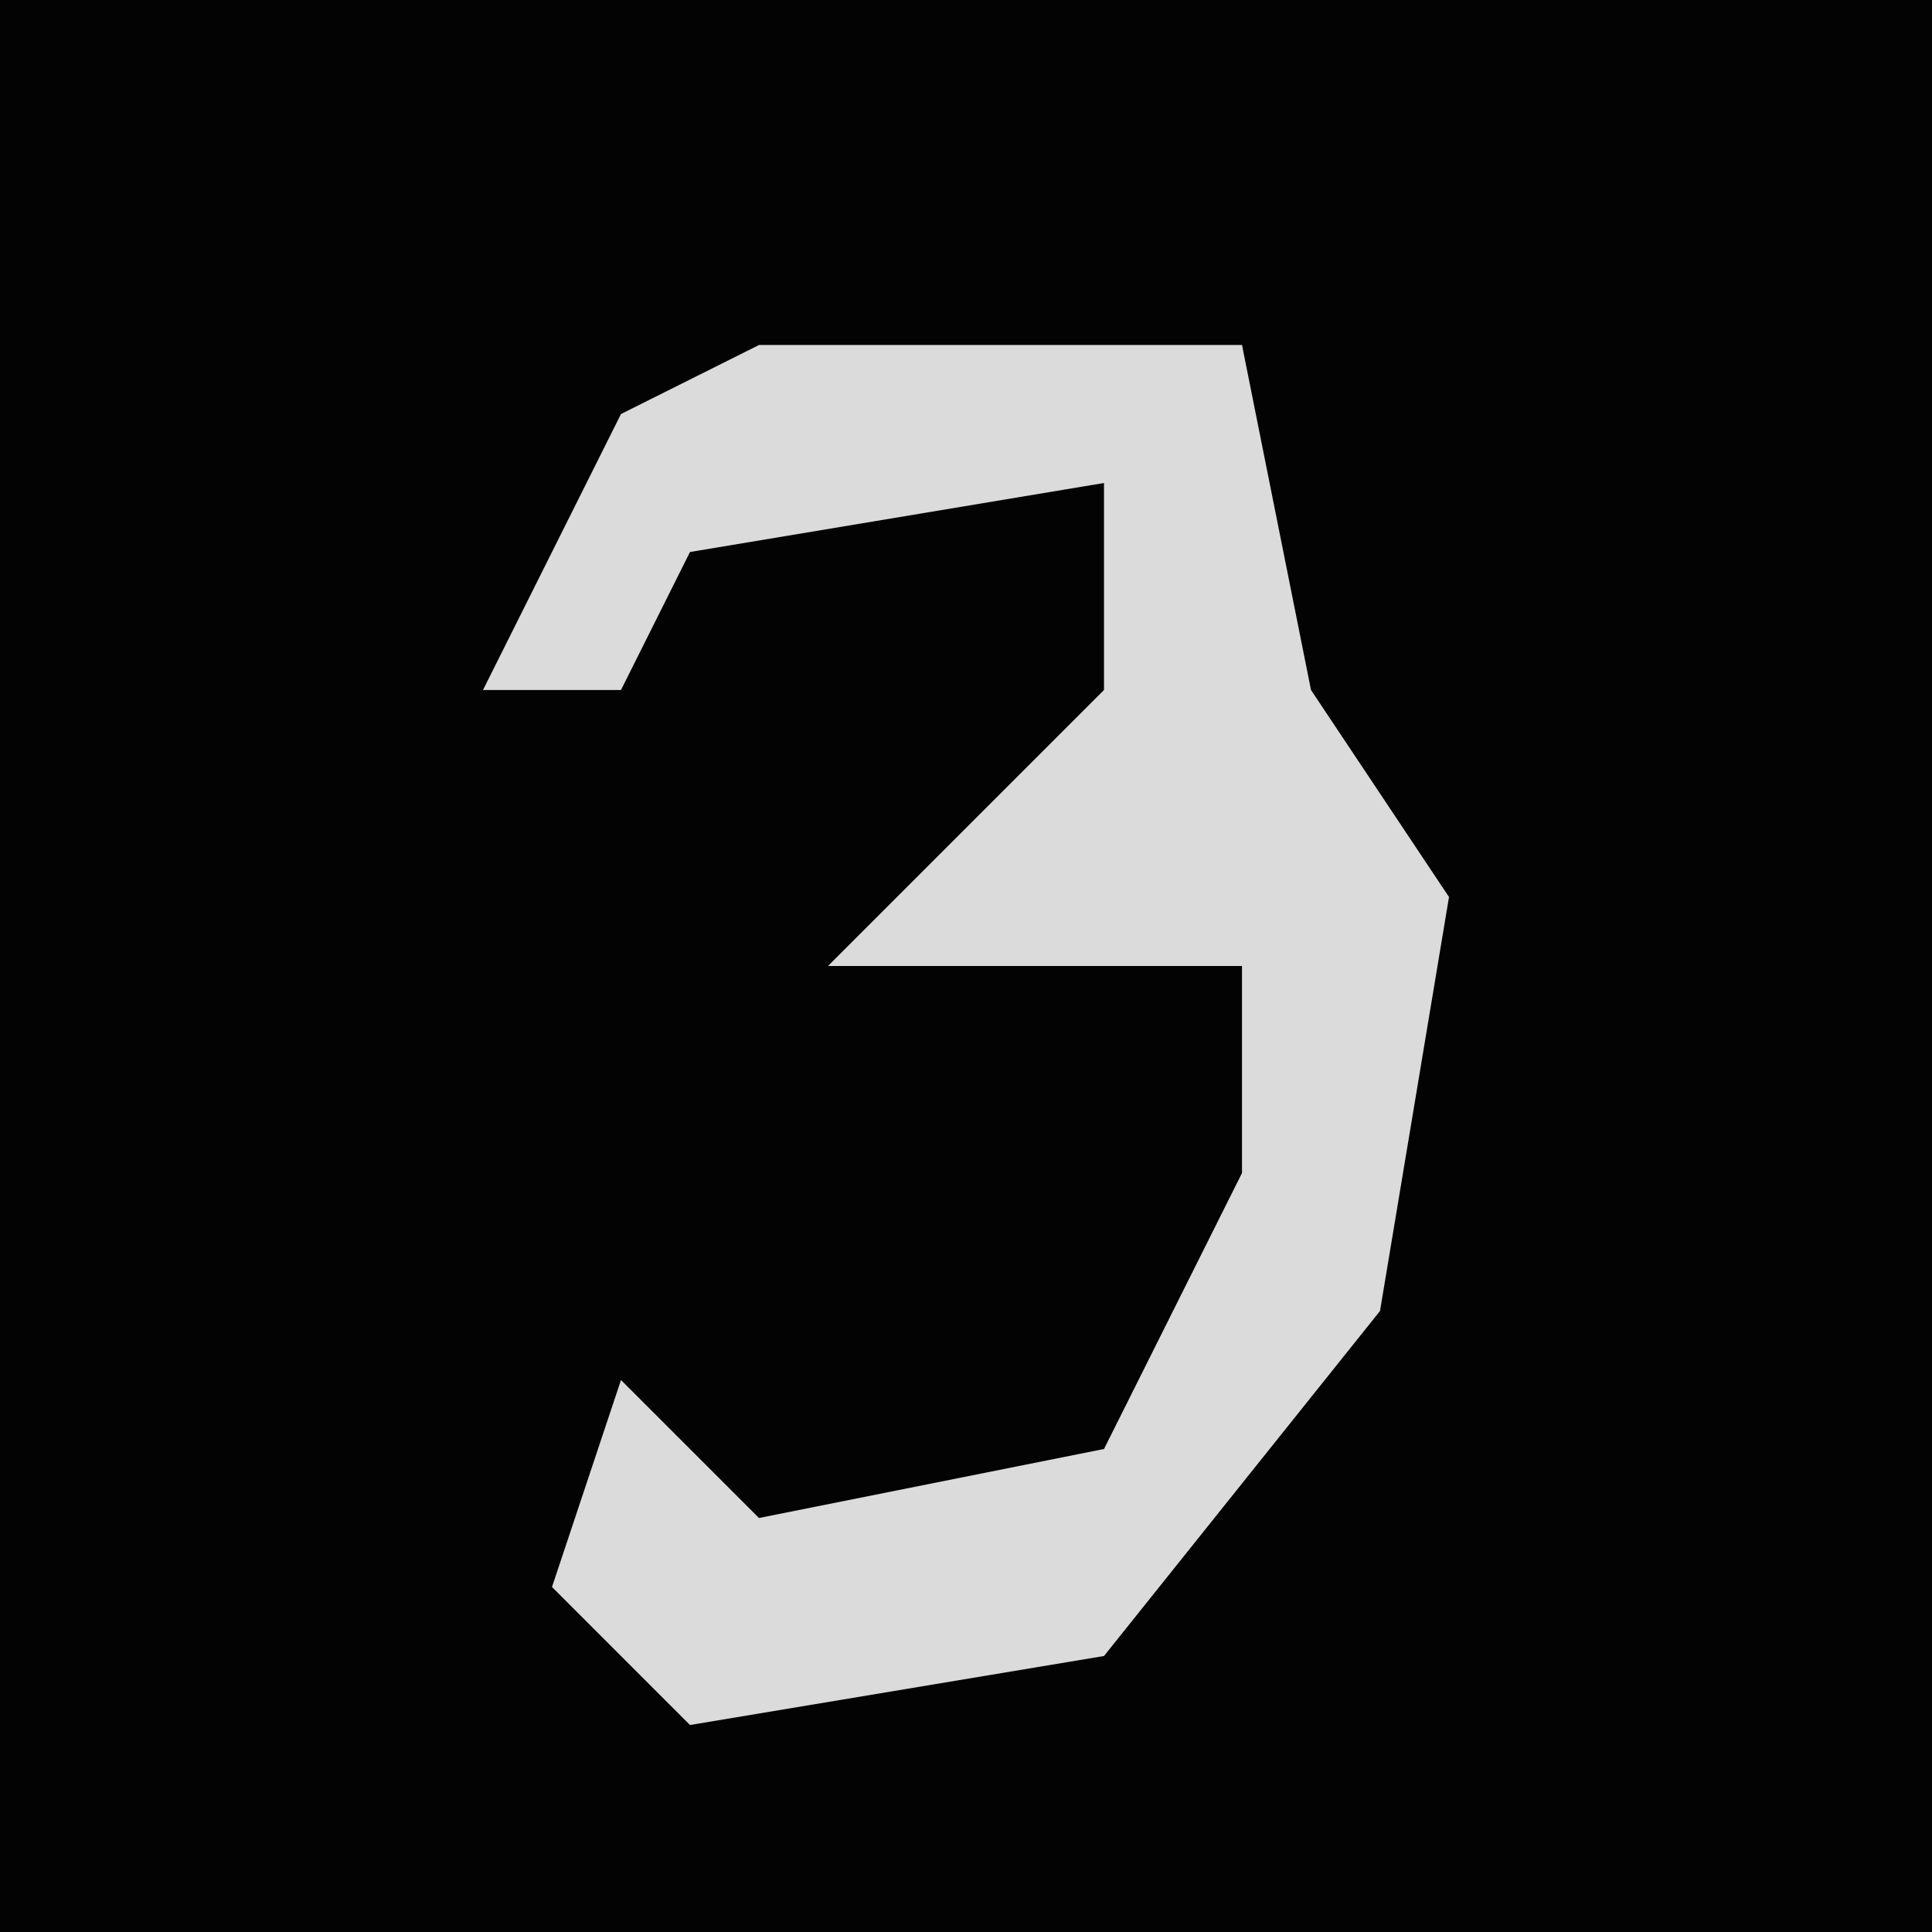 <?xml version="1.0" encoding="UTF-8"?>
<svg version="1.1" xmlns="http://www.w3.org/2000/svg" width="28" height="28">
<path d="M0,0 L28,0 L28,28 L0,28 Z " fill="#030303" transform="translate(0,0)"/>
<path d="M0,0 L7,0 L8,5 L10,8 L9,14 L5,19 L-1,20 L-3,18 L-2,15 L0,17 L5,16 L7,12 L7,9 L1,9 L5,5 L5,2 L-1,3 L-2,5 L-4,5 L-2,1 Z " fill="#DBDBDB" transform="translate(11,5)"/>
</svg>
